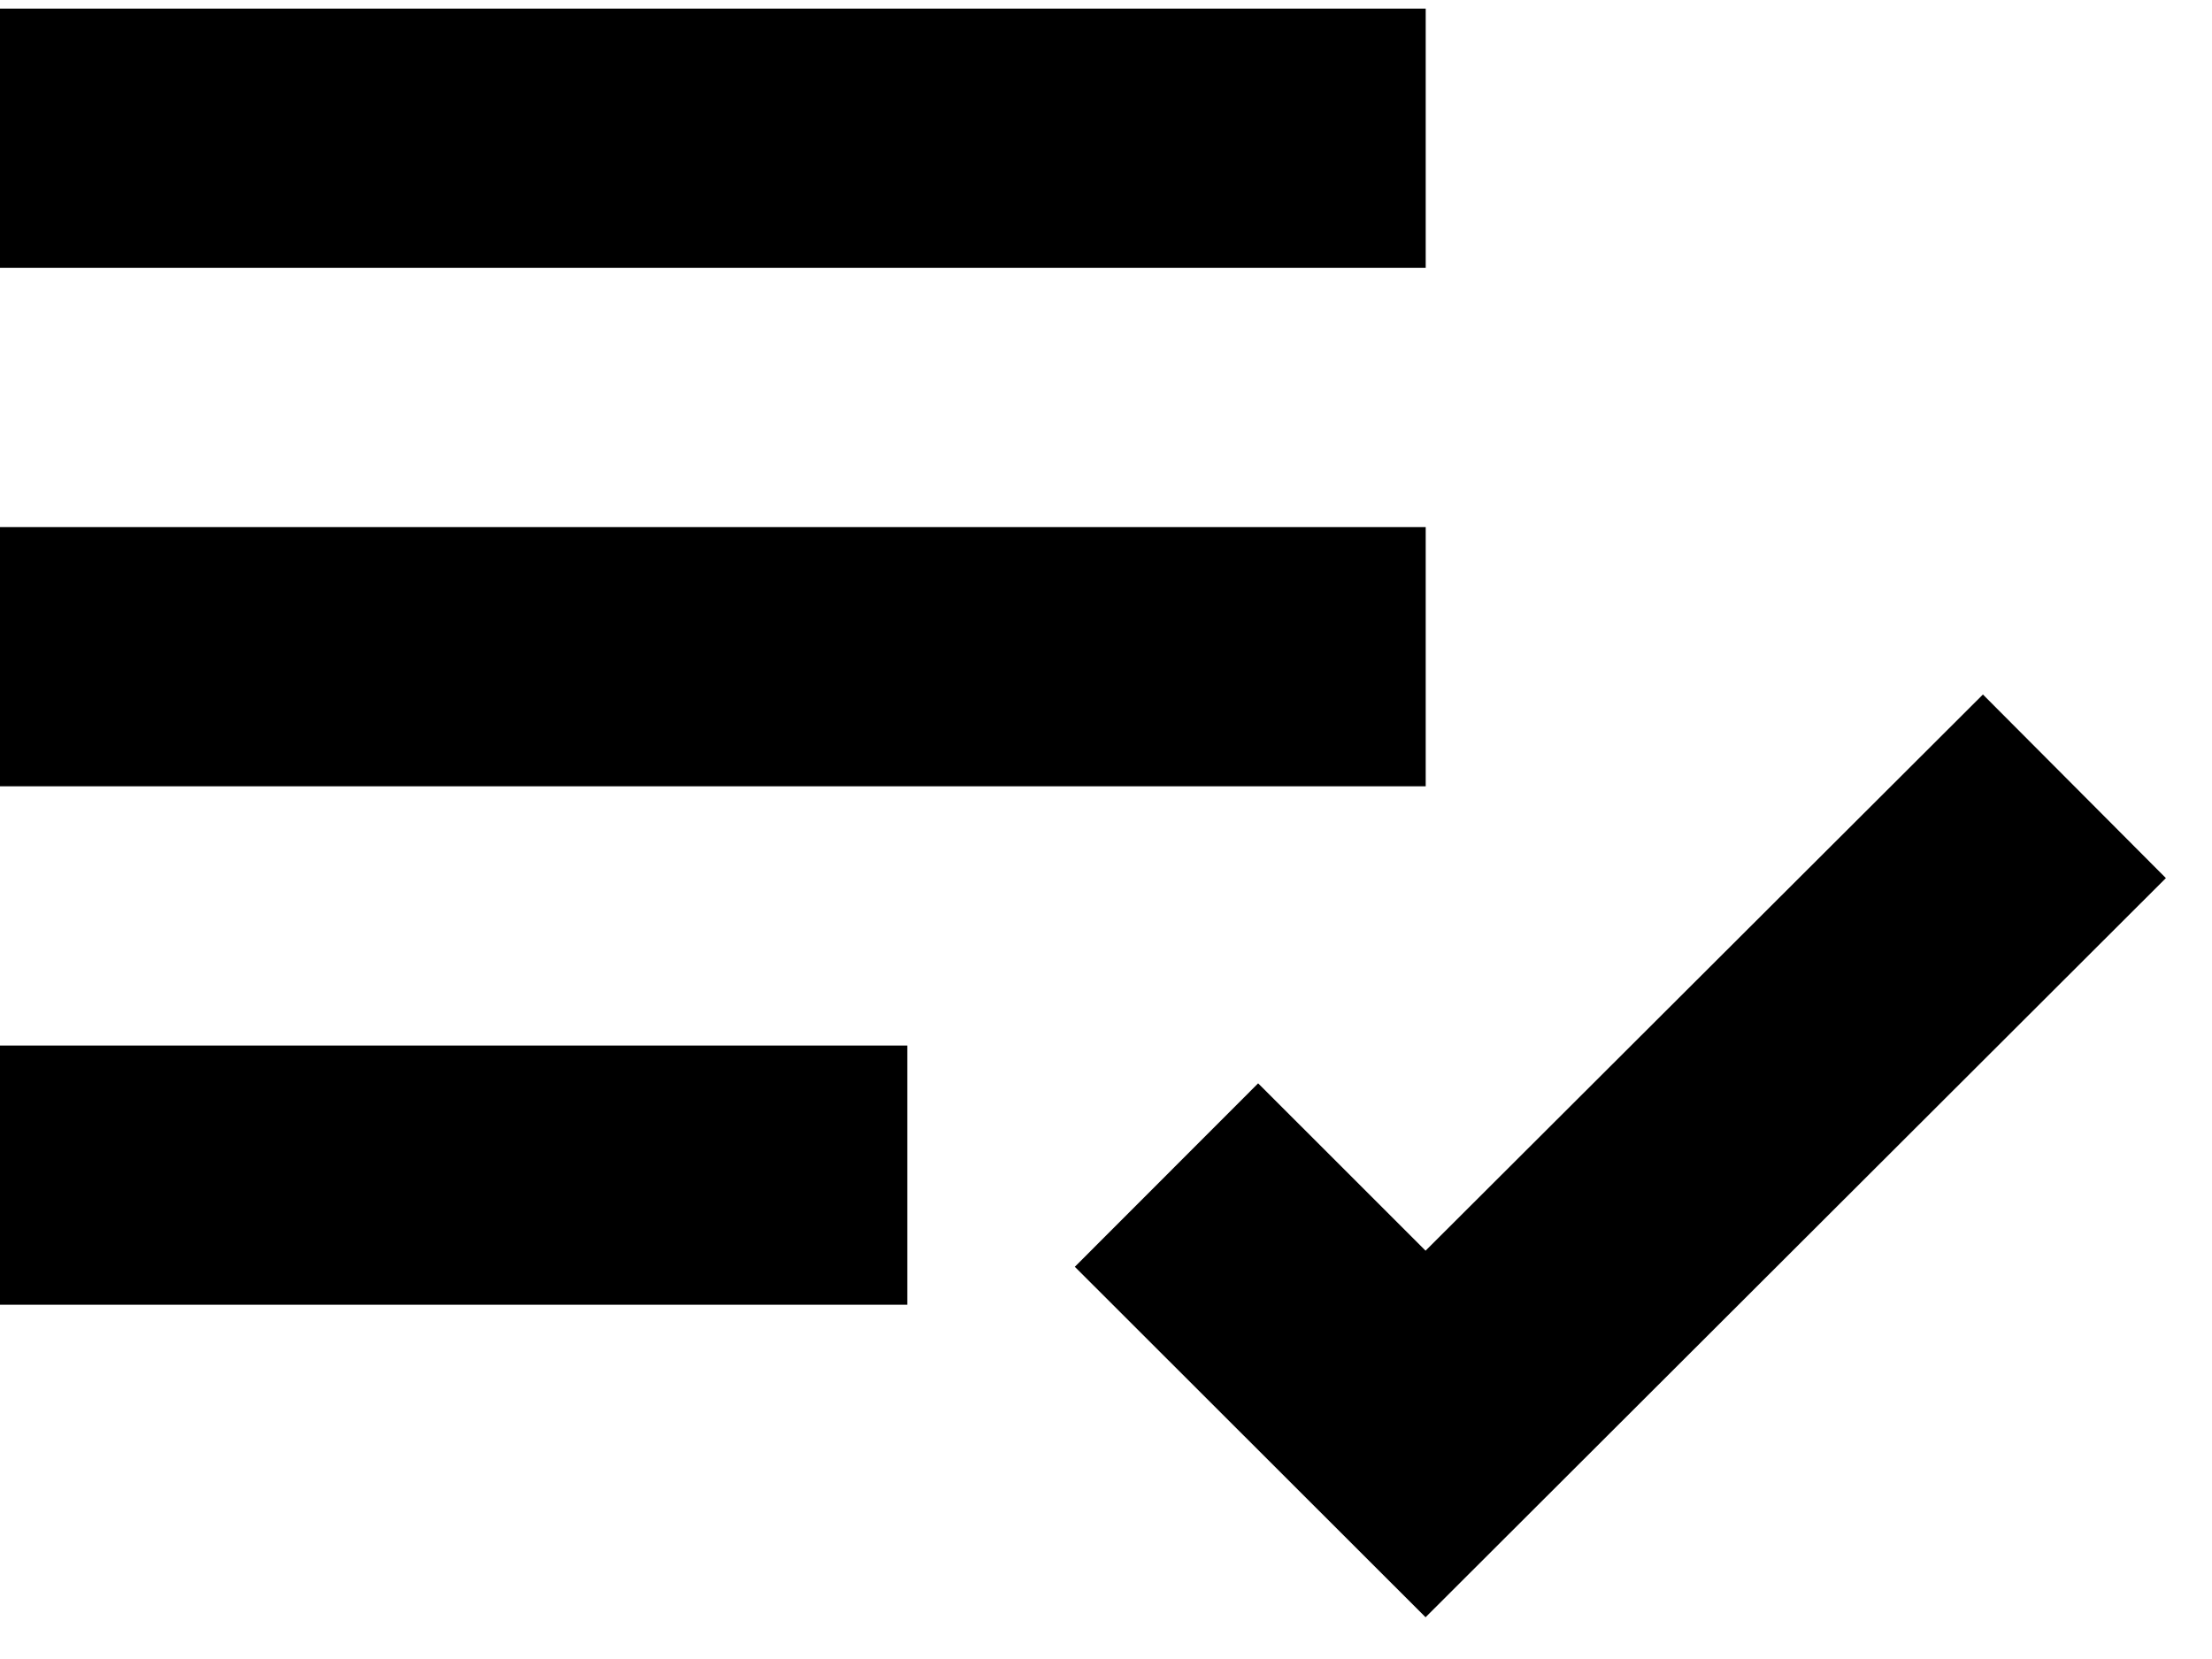 <svg viewBox="0 0 32 24" fill="none" xmlns="http://www.w3.org/2000/svg">
<path d="M0 0.125H20.625V3.875H0V0.125ZM0 7.625H20.625V11.375H0V7.625ZM0 15.125H13.125V18.875H0V15.125ZM28.686 10.047L20.623 18.093L18.201 15.672L15.549 18.326L20.623 23.396L31.333 12.703L28.686 10.047Z" fill="currentColor"/>
</svg>

